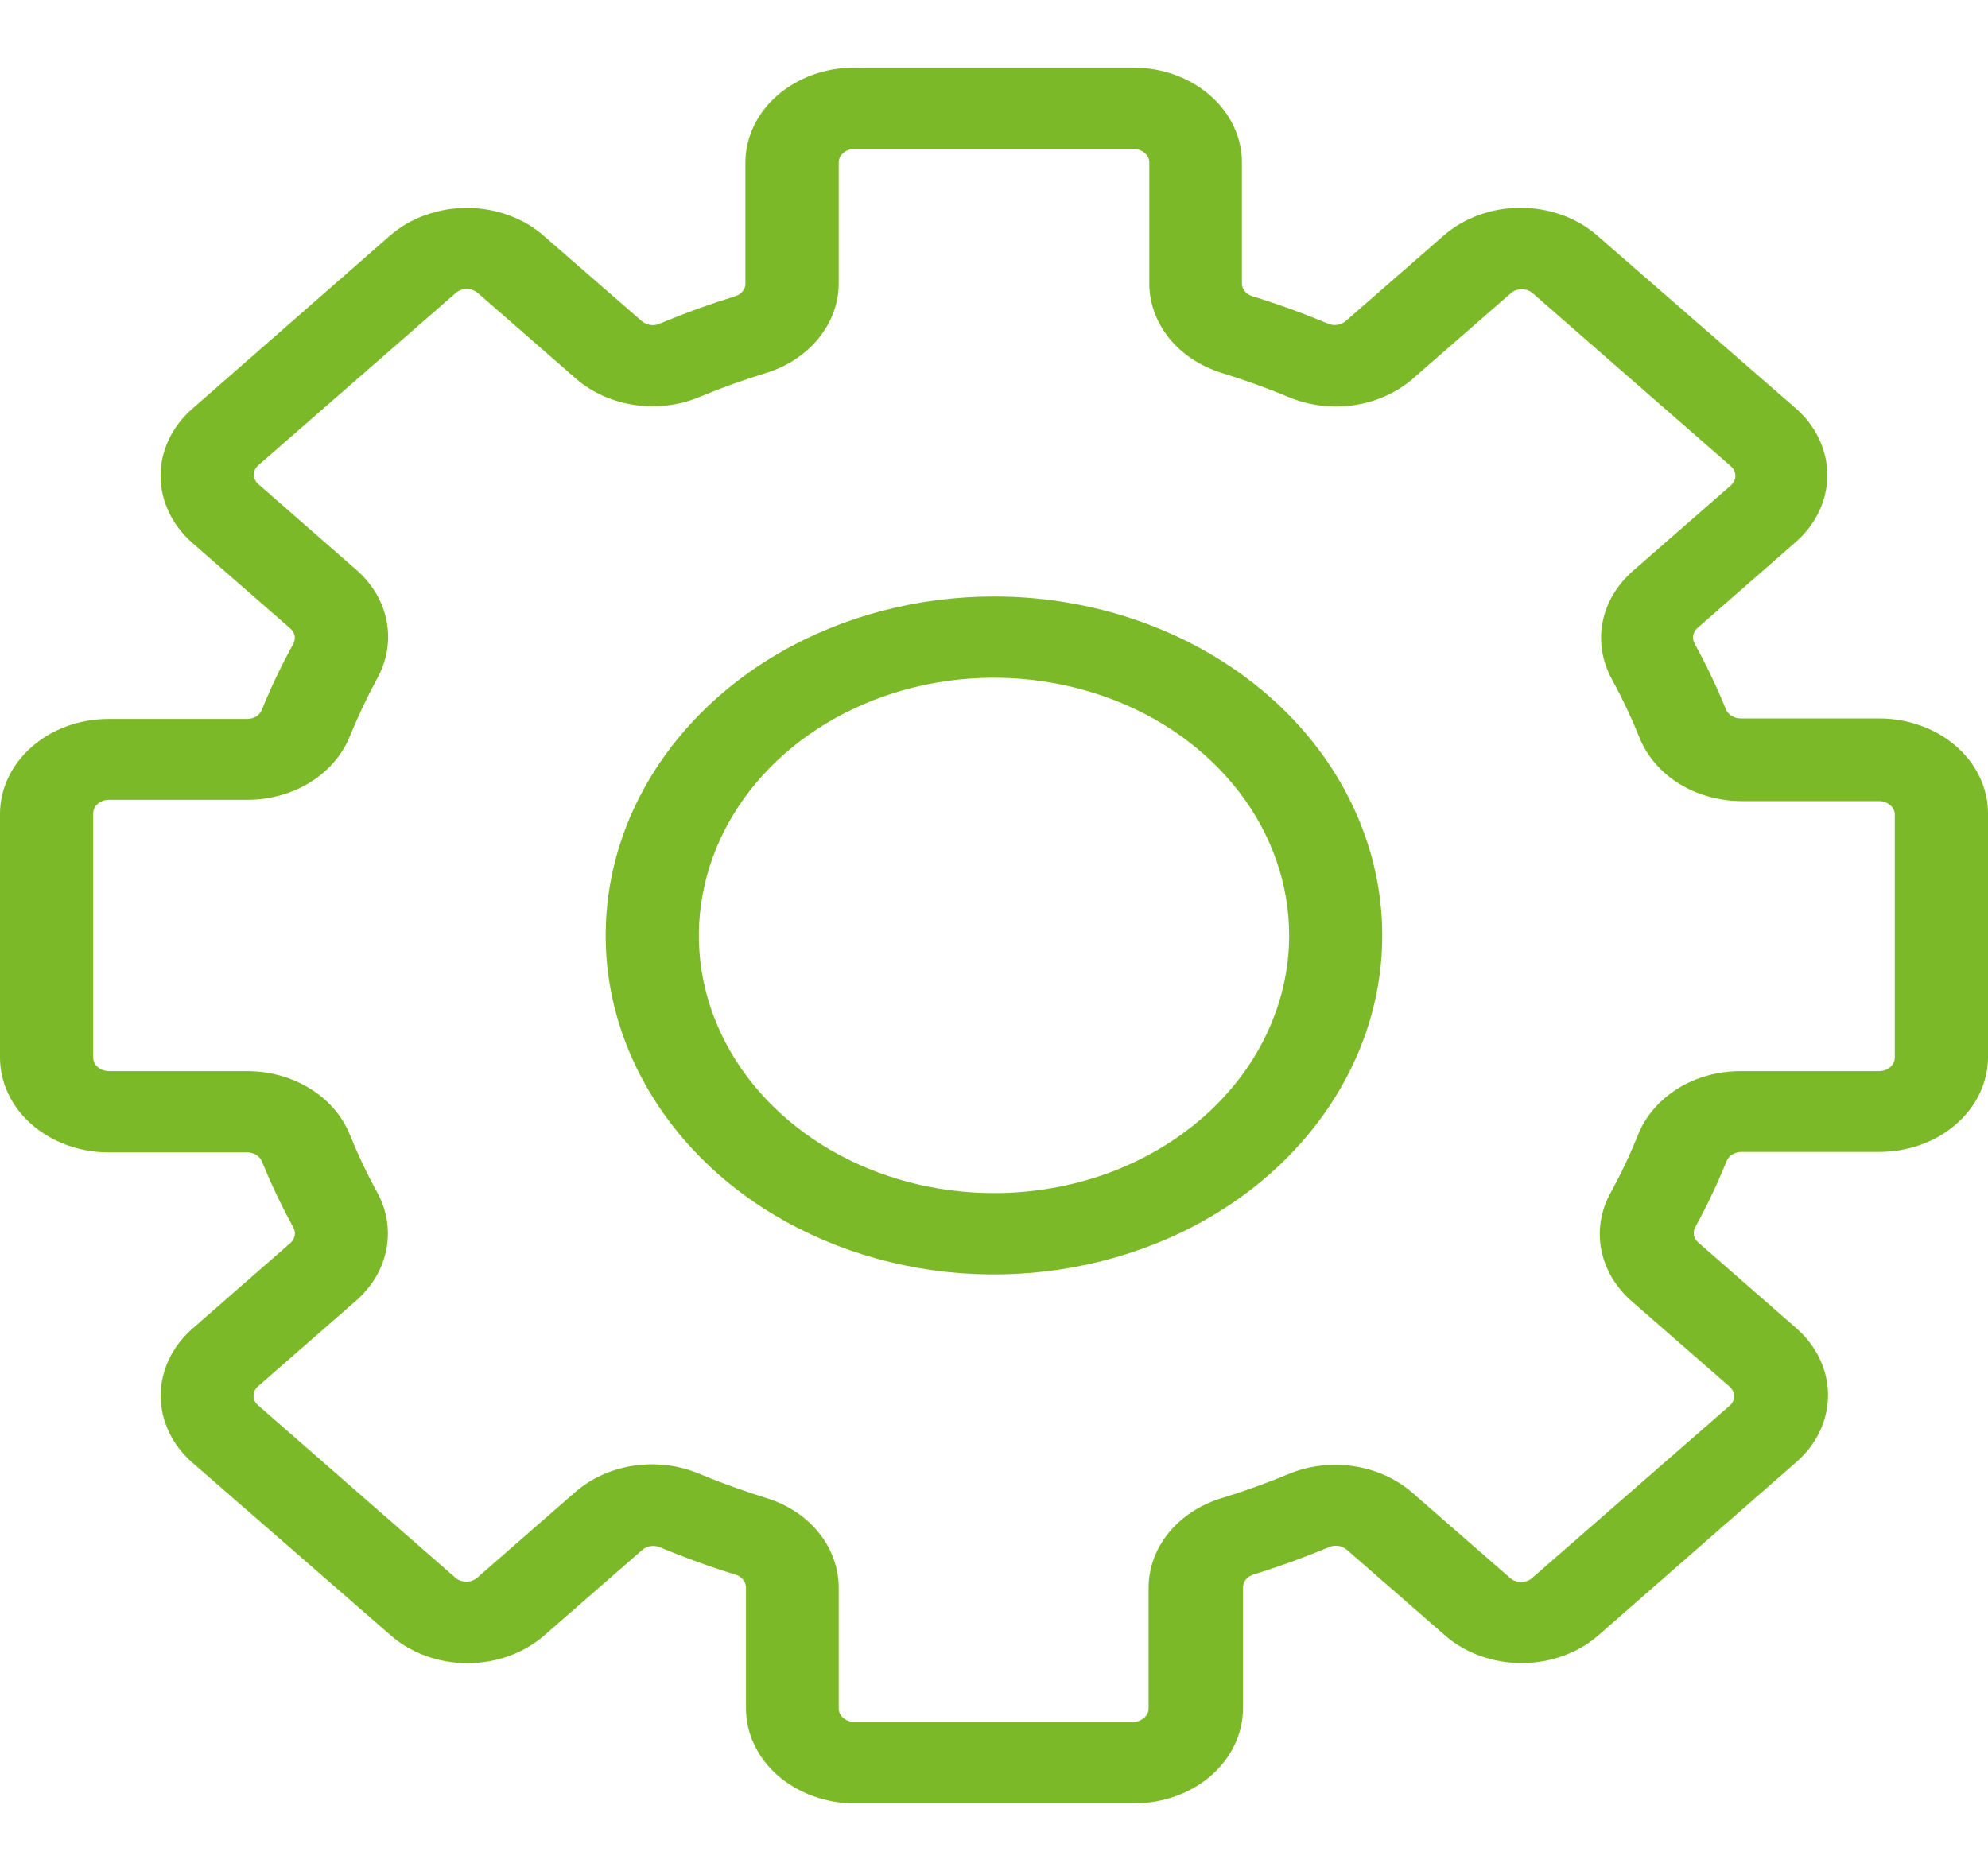 <svg width="17" height="16" viewBox="0 0 17 16" fill="none" xmlns="http://www.w3.org/2000/svg">
<path d="M8.5 5.101C7.843 5.101 7.201 5.271 6.655 5.589C6.109 5.908 5.684 6.36 5.432 6.89C5.181 7.42 5.115 8.003 5.243 8.565C5.372 9.128 5.688 9.644 6.152 10.05C6.616 10.455 7.208 10.731 7.852 10.843C8.496 10.955 9.164 10.897 9.77 10.678C10.377 10.459 10.896 10.087 11.26 9.61C11.625 9.134 11.82 8.573 11.82 8C11.82 7.231 11.47 6.493 10.848 5.95C10.225 5.406 9.38 5.101 8.5 5.101ZM8.5 10.203C8.001 10.203 7.513 10.074 7.098 9.832C6.683 9.59 6.359 9.246 6.168 8.843C5.977 8.44 5.927 7.997 6.025 7.57C6.122 7.142 6.362 6.75 6.715 6.441C7.068 6.133 7.518 5.923 8.007 5.838C8.497 5.753 9.004 5.797 9.466 5.964C9.927 6.13 10.321 6.413 10.598 6.775C10.876 7.138 11.024 7.564 11.024 8C11.024 8.289 10.958 8.576 10.831 8.843C10.705 9.11 10.519 9.353 10.284 9.558C10.05 9.762 9.772 9.925 9.466 10.036C9.159 10.146 8.831 10.203 8.5 10.203Z" fill="#7CB928"/>
<path d="M16.07 6.144H14.884C14.856 6.144 14.83 6.136 14.807 6.122C14.785 6.108 14.768 6.089 14.759 6.066C14.681 5.875 14.592 5.687 14.491 5.504C14.479 5.482 14.475 5.458 14.479 5.434C14.483 5.41 14.496 5.388 14.515 5.371L15.354 4.637C15.44 4.562 15.509 4.472 15.555 4.374C15.602 4.276 15.626 4.17 15.626 4.063C15.626 3.957 15.602 3.851 15.555 3.753C15.509 3.654 15.44 3.565 15.354 3.49L13.659 2.015C13.573 1.939 13.471 1.88 13.358 1.839C13.245 1.798 13.124 1.777 13.002 1.777C12.88 1.777 12.759 1.798 12.646 1.839C12.534 1.88 12.431 1.939 12.345 2.015L11.507 2.746C11.487 2.763 11.462 2.774 11.434 2.778C11.407 2.782 11.379 2.778 11.354 2.767C11.144 2.679 10.929 2.601 10.709 2.533C10.683 2.525 10.661 2.511 10.645 2.491C10.629 2.472 10.62 2.448 10.62 2.424V1.389C10.62 1.175 10.523 0.969 10.349 0.817C10.176 0.665 9.941 0.579 9.695 0.578L7.305 0.578C7.058 0.578 6.822 0.664 6.647 0.816C6.473 0.968 6.375 1.174 6.374 1.389V2.425C6.375 2.449 6.366 2.473 6.35 2.492C6.334 2.512 6.311 2.526 6.285 2.534C6.066 2.602 5.851 2.68 5.641 2.768C5.617 2.779 5.589 2.783 5.561 2.779C5.534 2.775 5.509 2.764 5.489 2.747L4.649 2.016C4.563 1.94 4.46 1.88 4.347 1.84C4.235 1.799 4.114 1.778 3.992 1.778C3.87 1.778 3.749 1.799 3.636 1.84C3.523 1.88 3.421 1.94 3.334 2.016L1.645 3.495C1.559 3.57 1.49 3.66 1.444 3.758C1.397 3.857 1.373 3.962 1.373 4.069C1.373 4.175 1.397 4.281 1.444 4.379C1.49 4.478 1.559 4.567 1.645 4.643L2.483 5.375C2.502 5.392 2.515 5.414 2.52 5.438C2.524 5.462 2.519 5.486 2.507 5.508C2.406 5.691 2.317 5.879 2.239 6.07C2.23 6.093 2.214 6.113 2.191 6.127C2.169 6.141 2.142 6.148 2.114 6.148H0.929C0.683 6.148 0.448 6.233 0.274 6.385C0.1 6.536 0.001 6.742 0 6.956L0 9.044C0 9.259 0.098 9.465 0.272 9.617C0.447 9.769 0.683 9.855 0.929 9.855H2.115C2.143 9.855 2.17 9.863 2.192 9.877C2.214 9.891 2.231 9.91 2.24 9.933C2.318 10.124 2.407 10.312 2.508 10.496C2.52 10.517 2.525 10.542 2.52 10.566C2.516 10.59 2.503 10.612 2.484 10.629L1.646 11.362C1.56 11.437 1.491 11.527 1.445 11.625C1.398 11.723 1.374 11.829 1.374 11.936C1.374 12.042 1.398 12.148 1.445 12.246C1.491 12.345 1.56 12.434 1.646 12.509L3.341 13.985C3.427 14.06 3.529 14.12 3.642 14.161C3.755 14.202 3.876 14.223 3.998 14.223C4.12 14.223 4.241 14.202 4.354 14.161C4.466 14.12 4.569 14.06 4.655 13.985L5.493 13.254C5.513 13.237 5.538 13.225 5.566 13.222C5.593 13.218 5.621 13.222 5.646 13.233C5.856 13.32 6.071 13.399 6.29 13.466C6.316 13.474 6.338 13.489 6.354 13.508C6.37 13.528 6.379 13.551 6.379 13.575V14.61C6.379 14.716 6.403 14.822 6.45 14.92C6.496 15.019 6.565 15.108 6.651 15.184C6.738 15.259 6.84 15.319 6.953 15.36C7.066 15.401 7.187 15.422 7.309 15.422H9.7C9.946 15.421 10.183 15.336 10.357 15.184C10.531 15.031 10.629 14.825 10.629 14.61V13.574C10.63 13.55 10.638 13.527 10.654 13.507C10.67 13.488 10.693 13.473 10.718 13.465C10.938 13.397 11.153 13.319 11.363 13.231C11.388 13.22 11.416 13.217 11.443 13.22C11.47 13.224 11.496 13.235 11.516 13.252L12.355 13.984C12.441 14.06 12.543 14.119 12.656 14.16C12.769 14.201 12.89 14.222 13.012 14.222C13.134 14.222 13.255 14.201 13.368 14.16C13.48 14.119 13.583 14.06 13.669 13.984L15.359 12.505C15.446 12.43 15.514 12.34 15.561 12.242C15.608 12.143 15.632 12.037 15.632 11.931C15.632 11.824 15.608 11.719 15.561 11.62C15.514 11.522 15.446 11.432 15.359 11.357L14.522 10.625C14.502 10.608 14.489 10.586 14.485 10.562C14.481 10.538 14.485 10.514 14.498 10.492C14.598 10.309 14.687 10.121 14.765 9.929C14.774 9.906 14.791 9.887 14.813 9.873C14.836 9.859 14.863 9.851 14.89 9.851H16.07C16.316 9.851 16.553 9.766 16.727 9.614C16.902 9.461 17 9.255 17 9.04V6.956C17 6.849 16.976 6.744 16.929 6.645C16.883 6.547 16.814 6.457 16.728 6.382C16.641 6.306 16.539 6.247 16.426 6.206C16.313 6.165 16.192 6.144 16.07 6.144ZM16.203 9.044C16.203 9.074 16.189 9.104 16.164 9.126C16.139 9.147 16.105 9.16 16.07 9.16H14.884C14.691 9.16 14.503 9.212 14.346 9.31C14.189 9.408 14.07 9.546 14.007 9.705C13.94 9.873 13.862 10.038 13.774 10.198C13.689 10.35 13.661 10.521 13.693 10.687C13.725 10.854 13.816 11.007 13.952 11.127L14.79 11.858C14.803 11.869 14.812 11.882 14.819 11.896C14.826 11.91 14.829 11.925 14.829 11.94C14.829 11.956 14.826 11.97 14.819 11.985C14.812 11.999 14.803 12.011 14.79 12.022L13.101 13.495C13.089 13.506 13.074 13.515 13.058 13.52C13.042 13.526 13.025 13.529 13.008 13.529C12.99 13.529 12.973 13.526 12.957 13.52C12.941 13.515 12.926 13.506 12.914 13.495L12.076 12.764C11.939 12.645 11.763 12.566 11.573 12.538C11.382 12.51 11.186 12.535 11.013 12.608C10.828 12.685 10.639 12.753 10.446 12.812C10.264 12.867 10.106 12.971 9.994 13.108C9.882 13.245 9.822 13.409 9.822 13.578V14.61C9.822 14.64 9.808 14.67 9.783 14.691C9.758 14.713 9.724 14.726 9.689 14.726H7.305C7.269 14.726 7.236 14.713 7.211 14.691C7.186 14.67 7.172 14.64 7.172 14.61V13.574C7.171 13.405 7.111 13.241 6.999 13.104C6.888 12.967 6.73 12.864 6.547 12.809C6.355 12.749 6.166 12.681 5.981 12.604C5.808 12.531 5.612 12.506 5.422 12.534C5.231 12.562 5.056 12.641 4.919 12.76L4.081 13.492C4.069 13.503 4.054 13.511 4.038 13.517C4.022 13.523 4.005 13.526 3.987 13.526C3.97 13.526 3.953 13.523 3.936 13.517C3.92 13.511 3.906 13.503 3.894 13.492L2.207 12.018C2.195 12.007 2.185 11.995 2.178 11.981C2.172 11.967 2.168 11.952 2.168 11.936C2.168 11.921 2.172 11.906 2.178 11.892C2.185 11.878 2.195 11.865 2.207 11.855L3.045 11.123C3.182 11.003 3.272 10.85 3.304 10.683C3.336 10.517 3.308 10.346 3.224 10.194C3.136 10.034 3.058 9.868 2.99 9.7C2.926 9.542 2.807 9.405 2.65 9.309C2.494 9.212 2.306 9.16 2.114 9.16H0.929C0.894 9.159 0.861 9.147 0.836 9.125C0.811 9.104 0.797 9.074 0.797 9.044V6.956C0.797 6.925 0.811 6.896 0.836 6.874C0.861 6.853 0.894 6.84 0.929 6.84H2.115C2.308 6.84 2.496 6.787 2.653 6.69C2.81 6.592 2.929 6.454 2.992 6.295C3.061 6.127 3.139 5.962 3.226 5.801C3.31 5.649 3.338 5.478 3.306 5.312C3.274 5.146 3.184 4.992 3.047 4.873L2.21 4.141C2.197 4.131 2.188 4.118 2.181 4.104C2.174 4.09 2.171 4.075 2.171 4.059C2.171 4.044 2.174 4.029 2.181 4.015C2.188 4.001 2.197 3.988 2.21 3.978L3.898 2.505C3.91 2.495 3.925 2.486 3.941 2.48C3.957 2.474 3.974 2.471 3.992 2.471C4.009 2.471 4.026 2.474 4.042 2.48C4.058 2.486 4.073 2.495 4.085 2.505L4.924 3.237C5.06 3.356 5.236 3.435 5.426 3.463C5.616 3.491 5.812 3.467 5.986 3.393C6.17 3.316 6.36 3.248 6.553 3.189C6.734 3.133 6.89 3.029 7.001 2.892C7.112 2.755 7.172 2.592 7.172 2.424V1.389C7.172 1.359 7.186 1.33 7.211 1.308C7.236 1.286 7.269 1.274 7.305 1.274H9.695C9.731 1.274 9.764 1.286 9.789 1.308C9.814 1.33 9.828 1.359 9.828 1.389V2.425C9.828 2.593 9.889 2.758 10 2.895C10.112 3.032 10.27 3.135 10.453 3.191C10.645 3.25 10.834 3.318 11.018 3.395C11.192 3.468 11.387 3.493 11.578 3.465C11.768 3.437 11.944 3.358 12.081 3.239L12.919 2.508C12.931 2.497 12.946 2.488 12.962 2.482C12.978 2.477 12.995 2.474 13.013 2.474C13.03 2.474 13.047 2.477 13.064 2.482C13.08 2.488 13.094 2.497 13.107 2.508L14.801 3.987C14.813 3.998 14.823 4.011 14.83 4.025C14.836 4.039 14.84 4.054 14.84 4.069C14.84 4.084 14.836 4.099 14.83 4.113C14.823 4.127 14.813 4.14 14.801 4.151L13.963 4.883C13.827 5.002 13.736 5.155 13.704 5.322C13.672 5.488 13.701 5.659 13.785 5.811C13.873 5.972 13.951 6.137 14.019 6.306C14.082 6.465 14.2 6.603 14.357 6.701C14.514 6.798 14.703 6.851 14.895 6.851H16.07C16.104 6.851 16.137 6.863 16.162 6.884C16.187 6.904 16.202 6.933 16.203 6.963V9.044Z" fill="#7CB928"/>
</svg>
